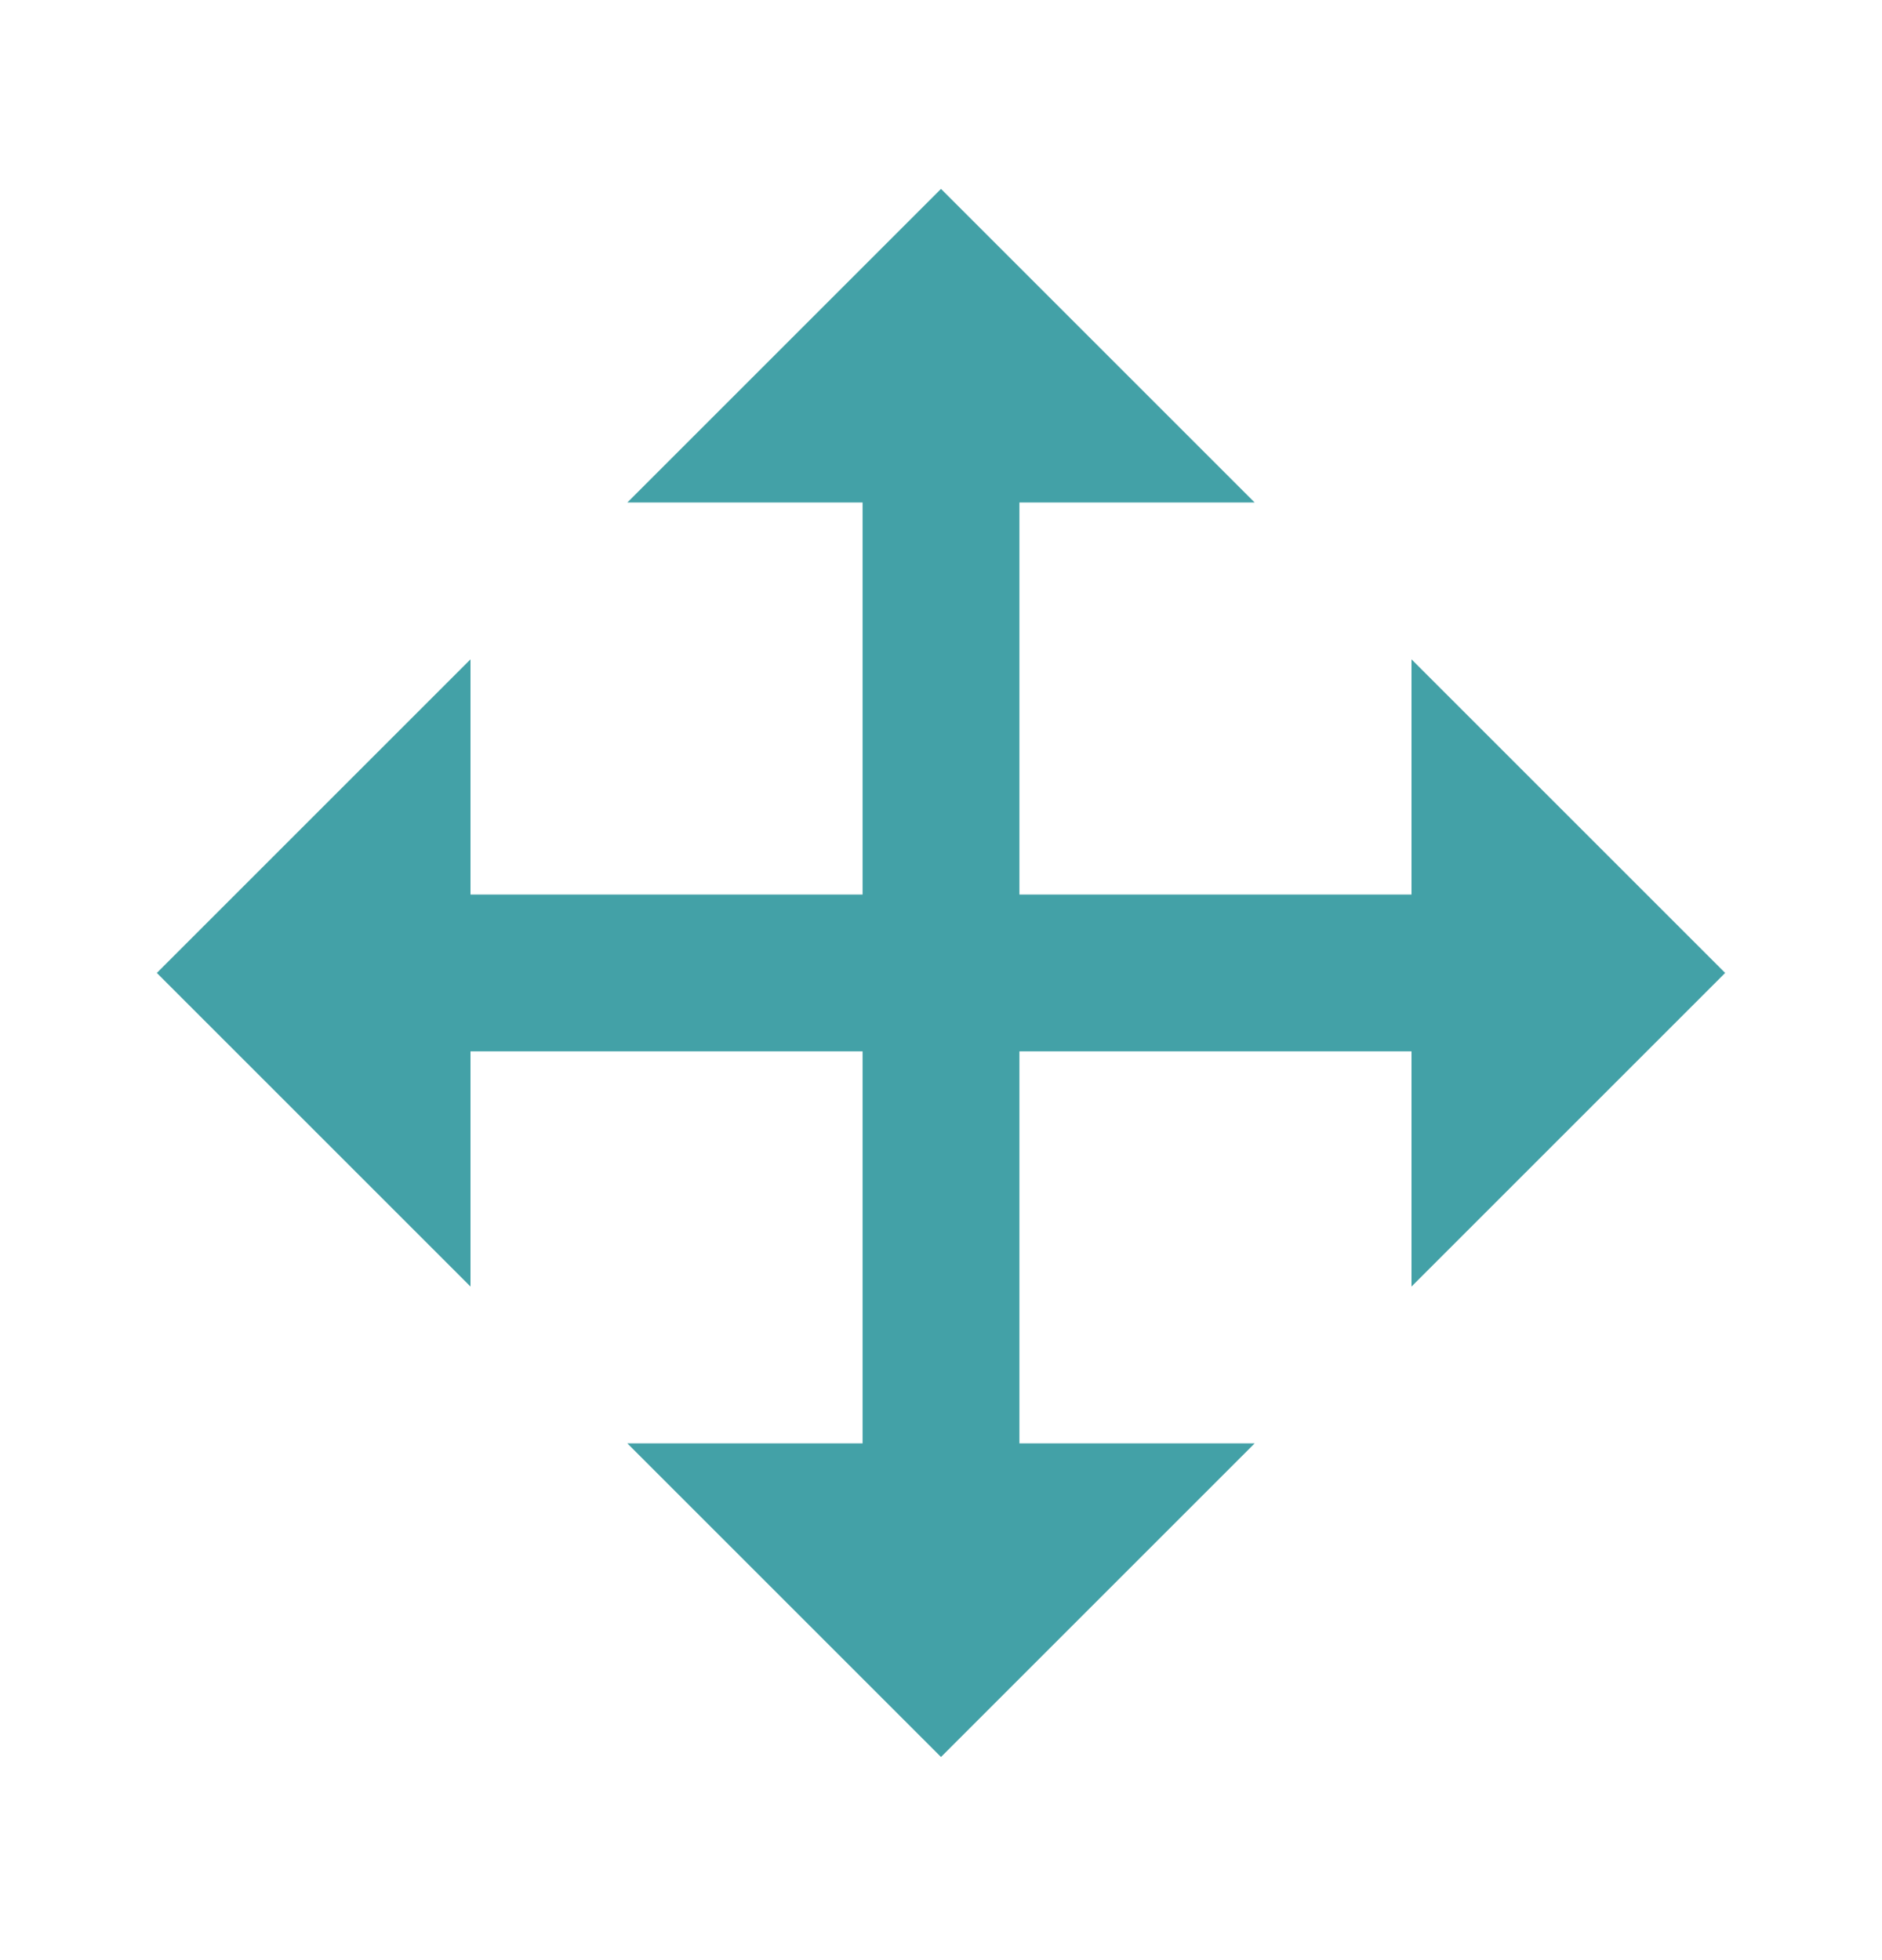 <svg width="24" height="25" viewBox="0 0 24 25" fill="none" xmlns="http://www.w3.org/2000/svg">
<g id="bx:move">
<path id="Vector" d="M18 11.409H13V6.409H16L12 2.409L8 6.409H11V11.409H6V8.409L2 12.409L6 16.409V13.409H11V18.409H8L12 22.409L16 18.409H13V13.409H18V16.409L22 12.409L18 8.409V11.409Z" fill="#43A1A7"/>
</g>
</svg>
